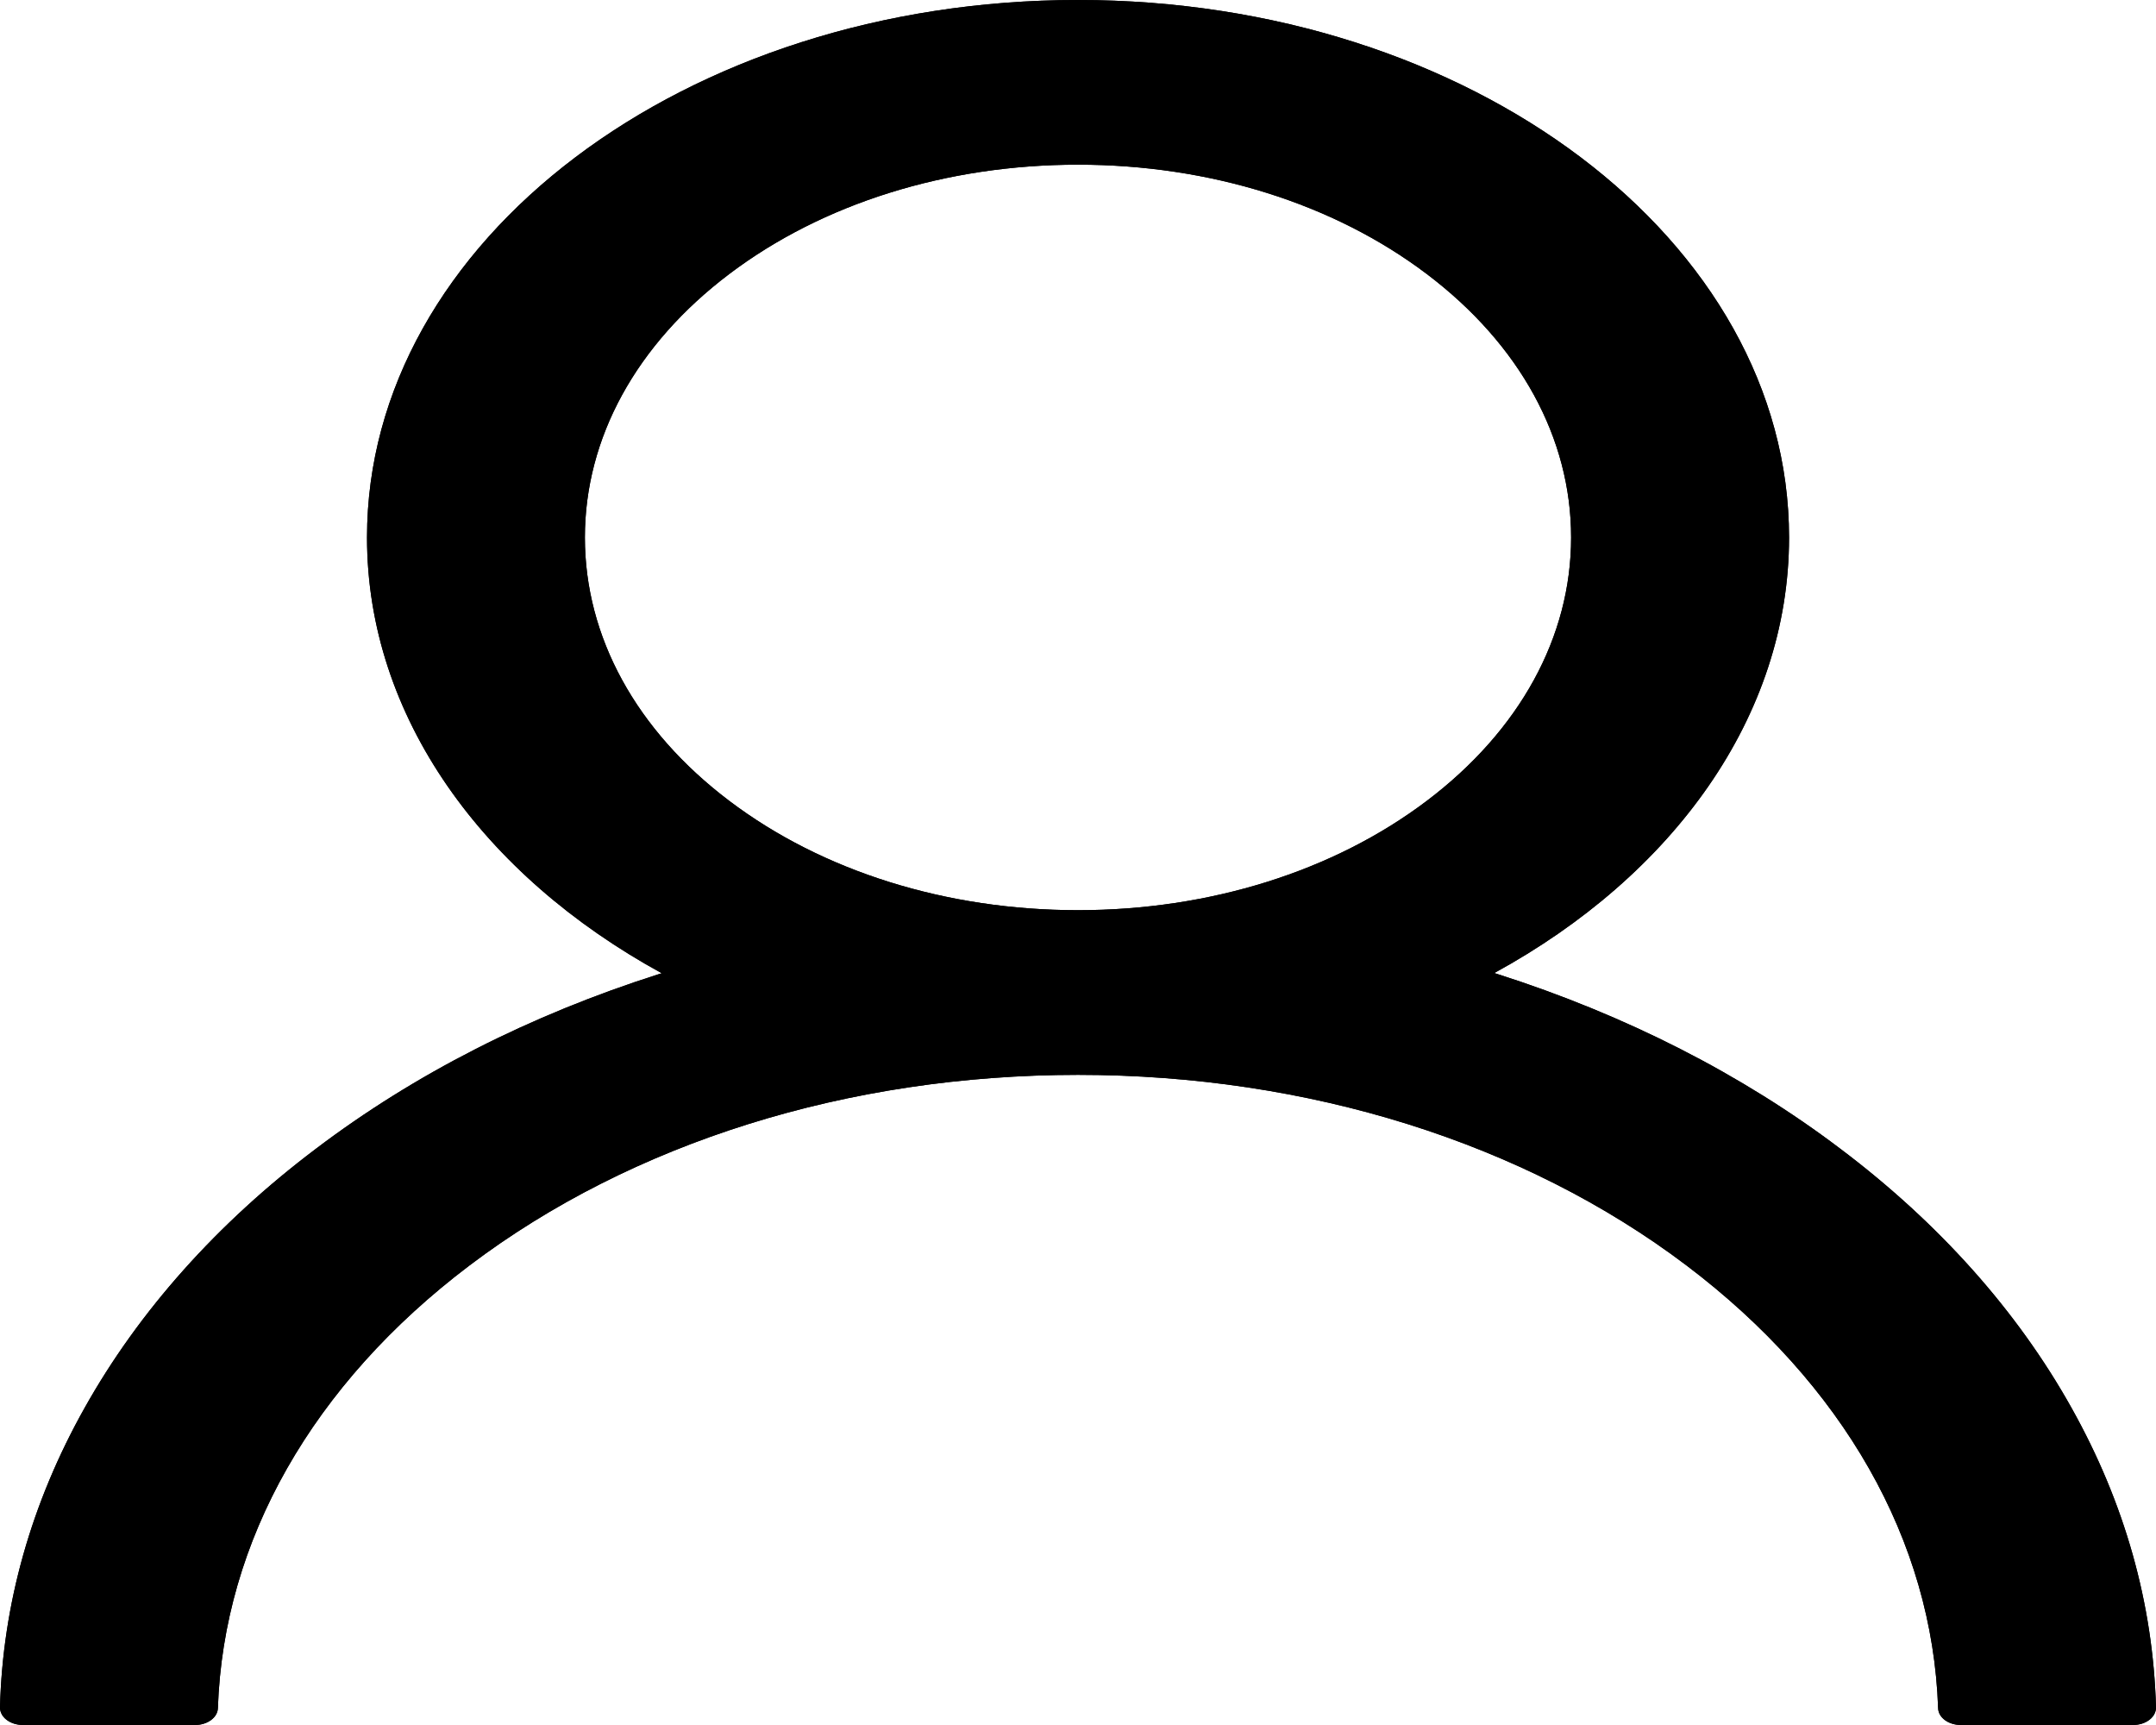 <svg width="35" height="28" viewBox="0 0 35 28" fill="none" xmlns="http://www.w3.org/2000/svg">
<path d="M33.627 22.85C32.749 21.279 31.475 19.851 29.876 18.647C28.281 17.439 26.392 16.476 24.314 15.812C24.295 15.805 24.277 15.801 24.258 15.794C27.157 14.211 29.043 11.633 29.043 8.724C29.043 3.905 23.876 0 17.5 0C11.124 0 5.958 3.905 5.958 8.724C5.958 11.633 7.842 14.211 10.742 15.797C10.723 15.805 10.705 15.808 10.686 15.815C8.601 16.48 6.73 17.433 5.124 18.65C3.527 19.855 2.253 21.283 1.373 22.854C0.509 24.392 0.043 26.041 0 27.712C-0.001 27.749 0.008 27.786 0.026 27.821C0.044 27.856 0.071 27.888 0.106 27.915C0.141 27.942 0.182 27.963 0.228 27.978C0.274 27.992 0.323 28 0.372 28H3.165C3.37 28 3.533 27.877 3.537 27.726C3.63 25.01 5.073 22.467 7.624 20.539C10.263 18.545 13.767 17.447 17.5 17.447C21.233 17.447 24.737 18.545 27.376 20.539C29.927 22.467 31.37 25.01 31.463 27.726C31.467 27.88 31.63 28 31.835 28H34.627C34.677 28 34.726 27.992 34.772 27.978C34.818 27.963 34.859 27.942 34.894 27.915C34.929 27.888 34.956 27.856 34.974 27.821C34.992 27.786 35.001 27.749 35 27.712C34.953 26.03 34.493 24.395 33.627 22.85ZM17.5 14.774C15.364 14.774 13.353 14.144 11.841 13.001C10.328 11.858 9.495 10.338 9.495 8.724C9.495 7.109 10.328 5.589 11.841 4.446C13.353 3.303 15.364 2.673 17.5 2.673C19.636 2.673 21.647 3.303 23.16 4.446C24.672 5.589 25.505 7.109 25.505 8.724C25.505 10.338 24.672 11.858 23.16 13.001C21.647 14.144 19.636 14.774 17.5 14.774Z" fill="black"/>
<path d="M33.627 22.85C32.749 21.279 31.475 19.851 29.876 18.647C28.281 17.439 26.392 16.476 24.314 15.812C24.295 15.805 24.277 15.801 24.258 15.794C27.157 14.211 29.043 11.633 29.043 8.724C29.043 3.905 23.876 0 17.5 0C11.124 0 5.958 3.905 5.958 8.724C5.958 11.633 7.842 14.211 10.742 15.797C10.723 15.805 10.705 15.808 10.686 15.815C8.601 16.48 6.73 17.433 5.124 18.65C3.527 19.855 2.253 21.283 1.373 22.854C0.509 24.392 0.043 26.041 0 27.712C-0.001 27.749 0.008 27.786 0.026 27.821C0.044 27.856 0.071 27.888 0.106 27.915C0.141 27.942 0.182 27.963 0.228 27.978C0.274 27.992 0.323 28 0.372 28H3.165C3.37 28 3.533 27.877 3.537 27.726C3.63 25.01 5.073 22.467 7.624 20.539C10.263 18.545 13.767 17.447 17.5 17.447C21.233 17.447 24.737 18.545 27.376 20.539C29.927 22.467 31.37 25.01 31.463 27.726C31.467 27.88 31.63 28 31.835 28H34.627C34.677 28 34.726 27.992 34.772 27.978C34.818 27.963 34.859 27.942 34.894 27.915C34.929 27.888 34.956 27.856 34.974 27.821C34.992 27.786 35.001 27.749 35 27.712C34.953 26.03 34.493 24.395 33.627 22.85ZM17.5 14.774C15.364 14.774 13.353 14.144 11.841 13.001C10.328 11.858 9.495 10.338 9.495 8.724C9.495 7.109 10.328 5.589 11.841 4.446C13.353 3.303 15.364 2.673 17.5 2.673C19.636 2.673 21.647 3.303 23.16 4.446C24.672 5.589 25.505 7.109 25.505 8.724C25.505 10.338 24.672 11.858 23.16 13.001C21.647 14.144 19.636 14.774 17.5 14.774Z" fill="black"/>
</svg>
